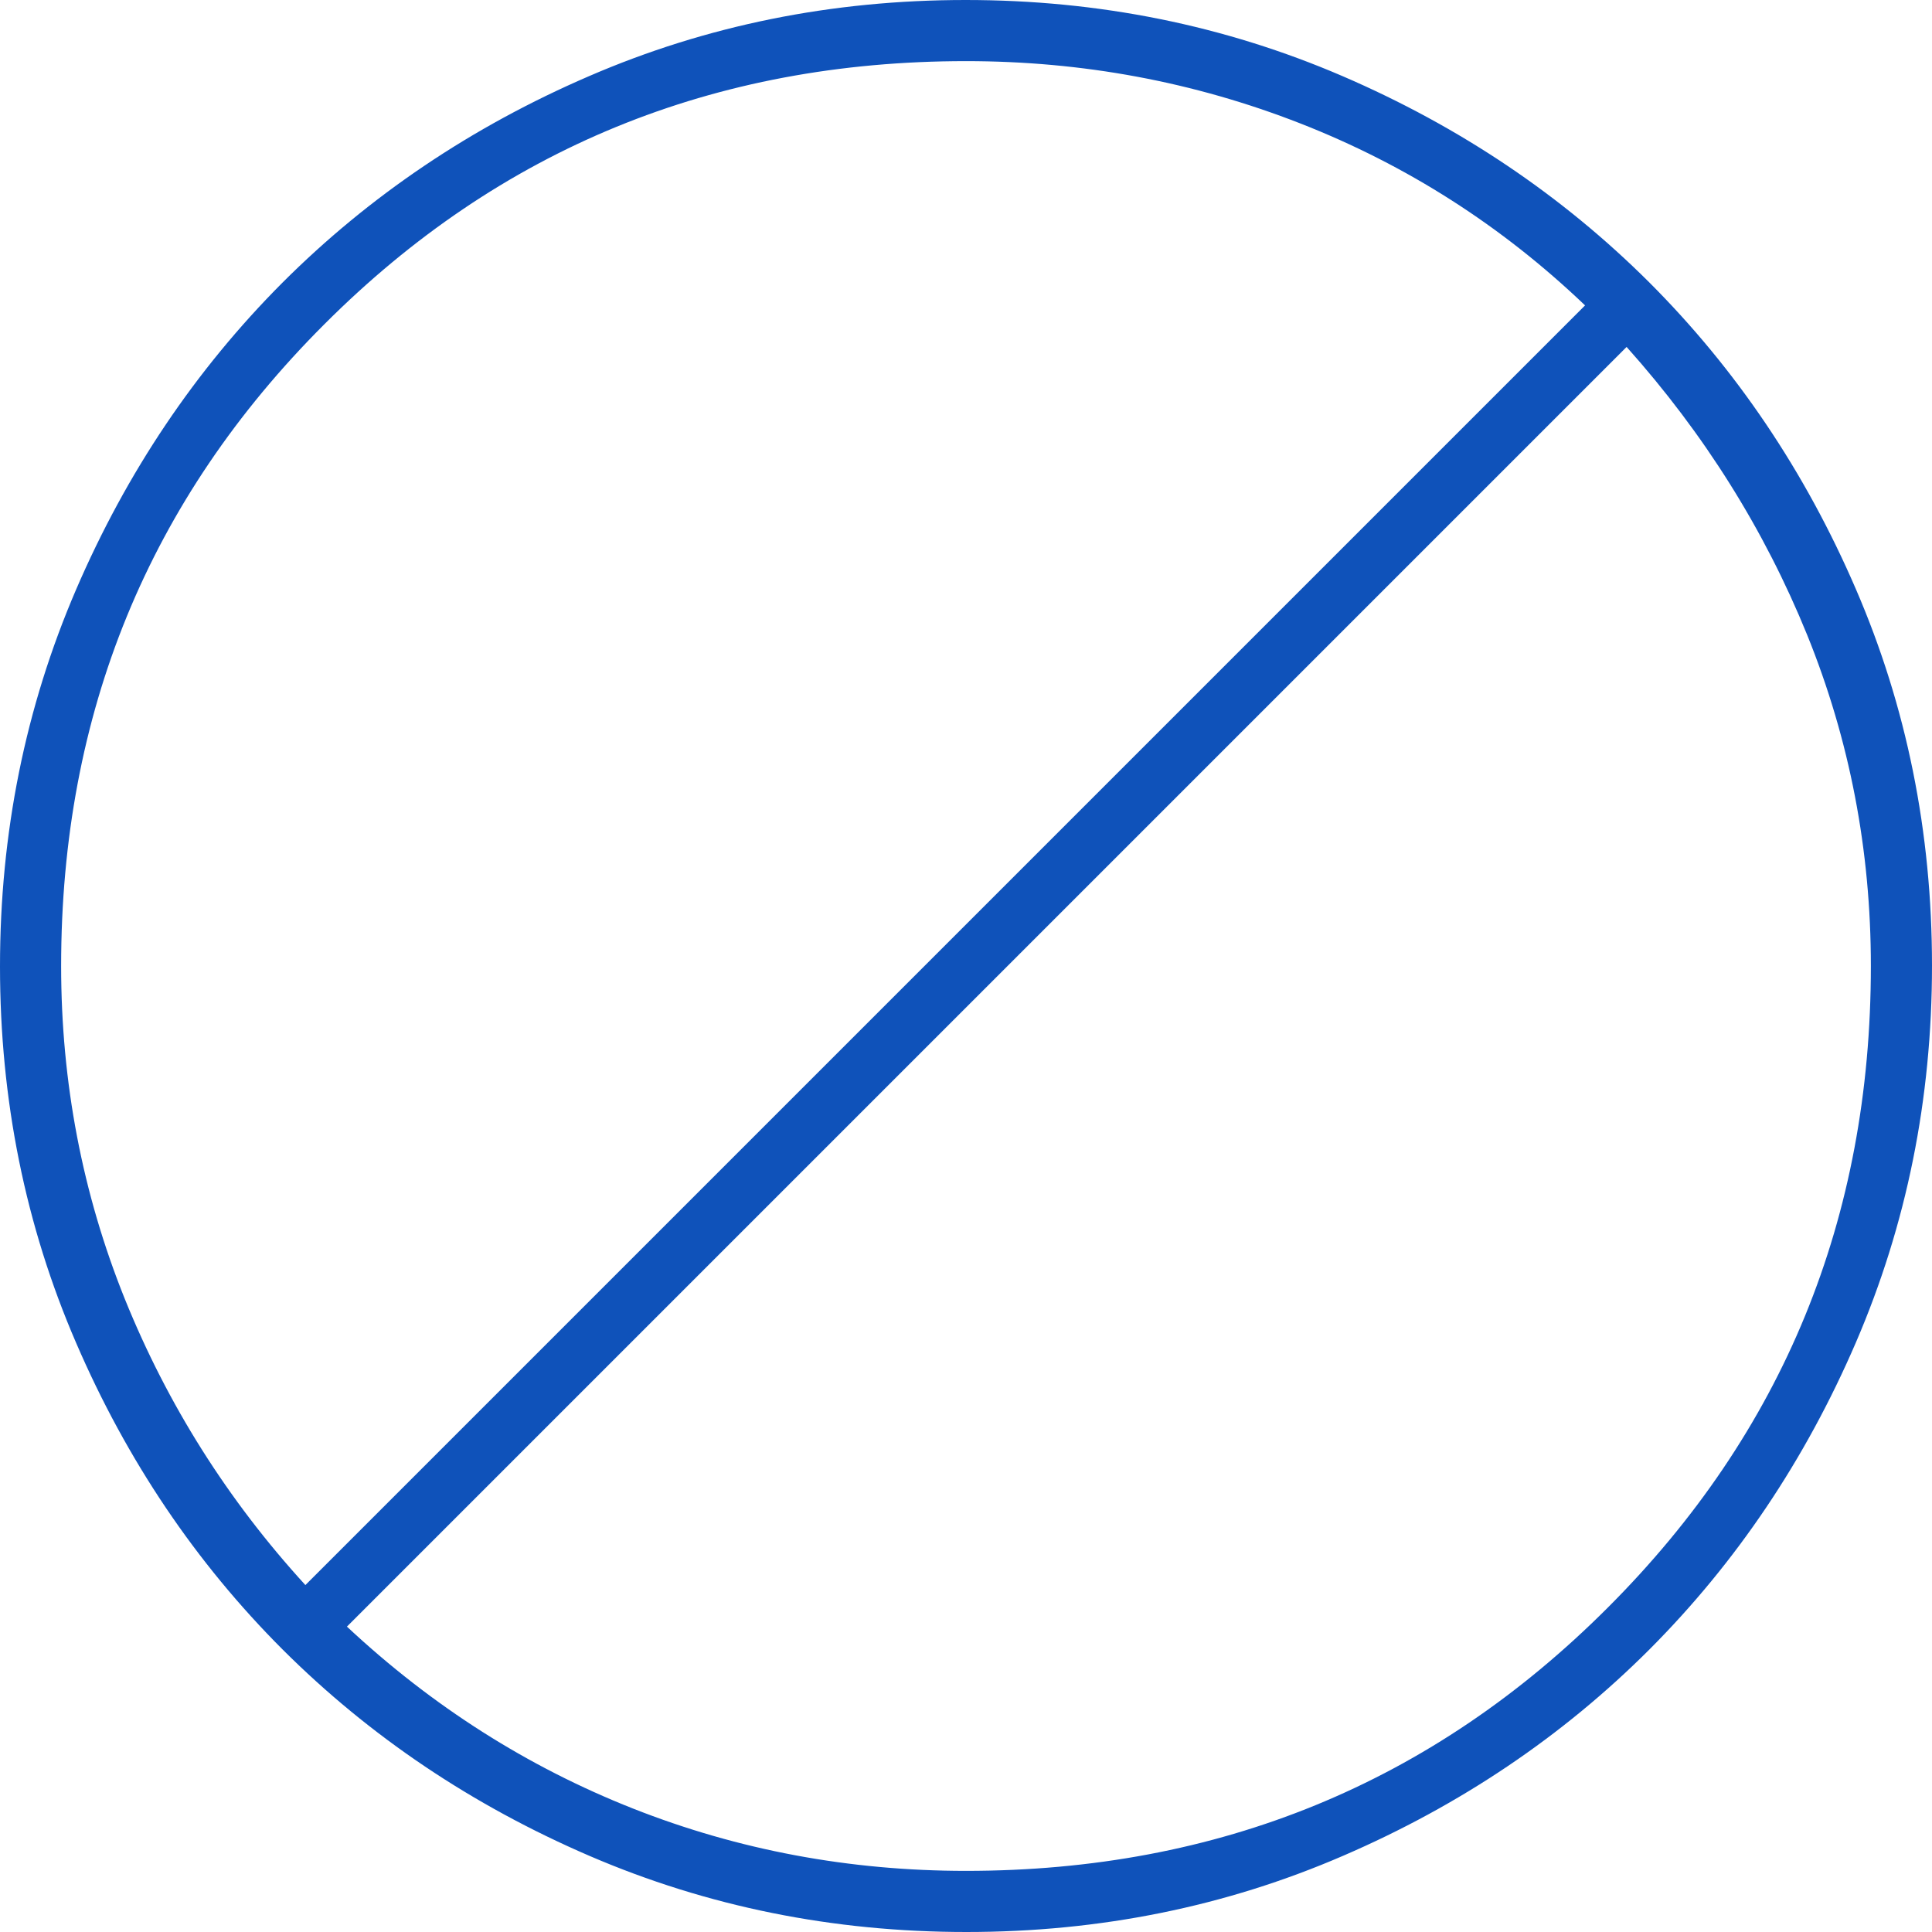 <svg width="14" height="14" viewBox="0 0 14 14" fill="none" xmlns="http://www.w3.org/2000/svg">
<g clip-path="url(#clip0_576_197)">
<path d="M7.003 14C6.036 14 5.126 13.816 4.273 13.449C3.421 13.082 2.68 12.583 2.049 11.954C1.419 11.324 0.919 10.583 0.552 9.732C0.184 8.881 0 7.971 0 7.003C0 6.036 0.184 5.126 0.551 4.273C0.918 3.421 1.417 2.68 2.046 2.049C2.676 1.419 3.417 0.919 4.268 0.552C5.119 0.184 6.029 0 6.997 0C7.964 0 8.874 0.184 9.727 0.551C10.579 0.918 11.32 1.417 11.951 2.046C12.581 2.676 13.081 3.417 13.448 4.268C13.816 5.119 14 6.029 14 6.997C14 7.964 13.816 8.874 13.449 9.727C13.082 10.579 12.583 11.32 11.954 11.951C11.324 12.581 10.583 13.081 9.732 13.448C8.881 13.816 7.971 14 7.003 14ZM7 13.557C8.829 13.557 10.379 12.922 11.65 11.65C12.922 10.379 13.557 8.829 13.557 7C13.557 6.16 13.403 5.36 13.095 4.6C12.786 3.84 12.351 3.145 11.787 2.514L2.514 11.787C3.131 12.364 3.822 12.803 4.586 13.105C5.351 13.407 6.156 13.557 7 13.557ZM2.213 11.486L11.486 2.213C10.882 1.636 10.195 1.197 9.424 0.895C8.652 0.593 7.844 0.443 7 0.443C5.171 0.443 3.621 1.078 2.35 2.35C1.078 3.621 0.443 5.171 0.443 7C0.443 7.844 0.597 8.649 0.905 9.414C1.214 10.178 1.649 10.869 2.213 11.486Z" fill="#0F52BA"/>
</g>
<defs>
<clipPath id="clip0_576_197">
<rect width="14" height="14" fill="white"/>
</clipPath>
</defs>
</svg>
